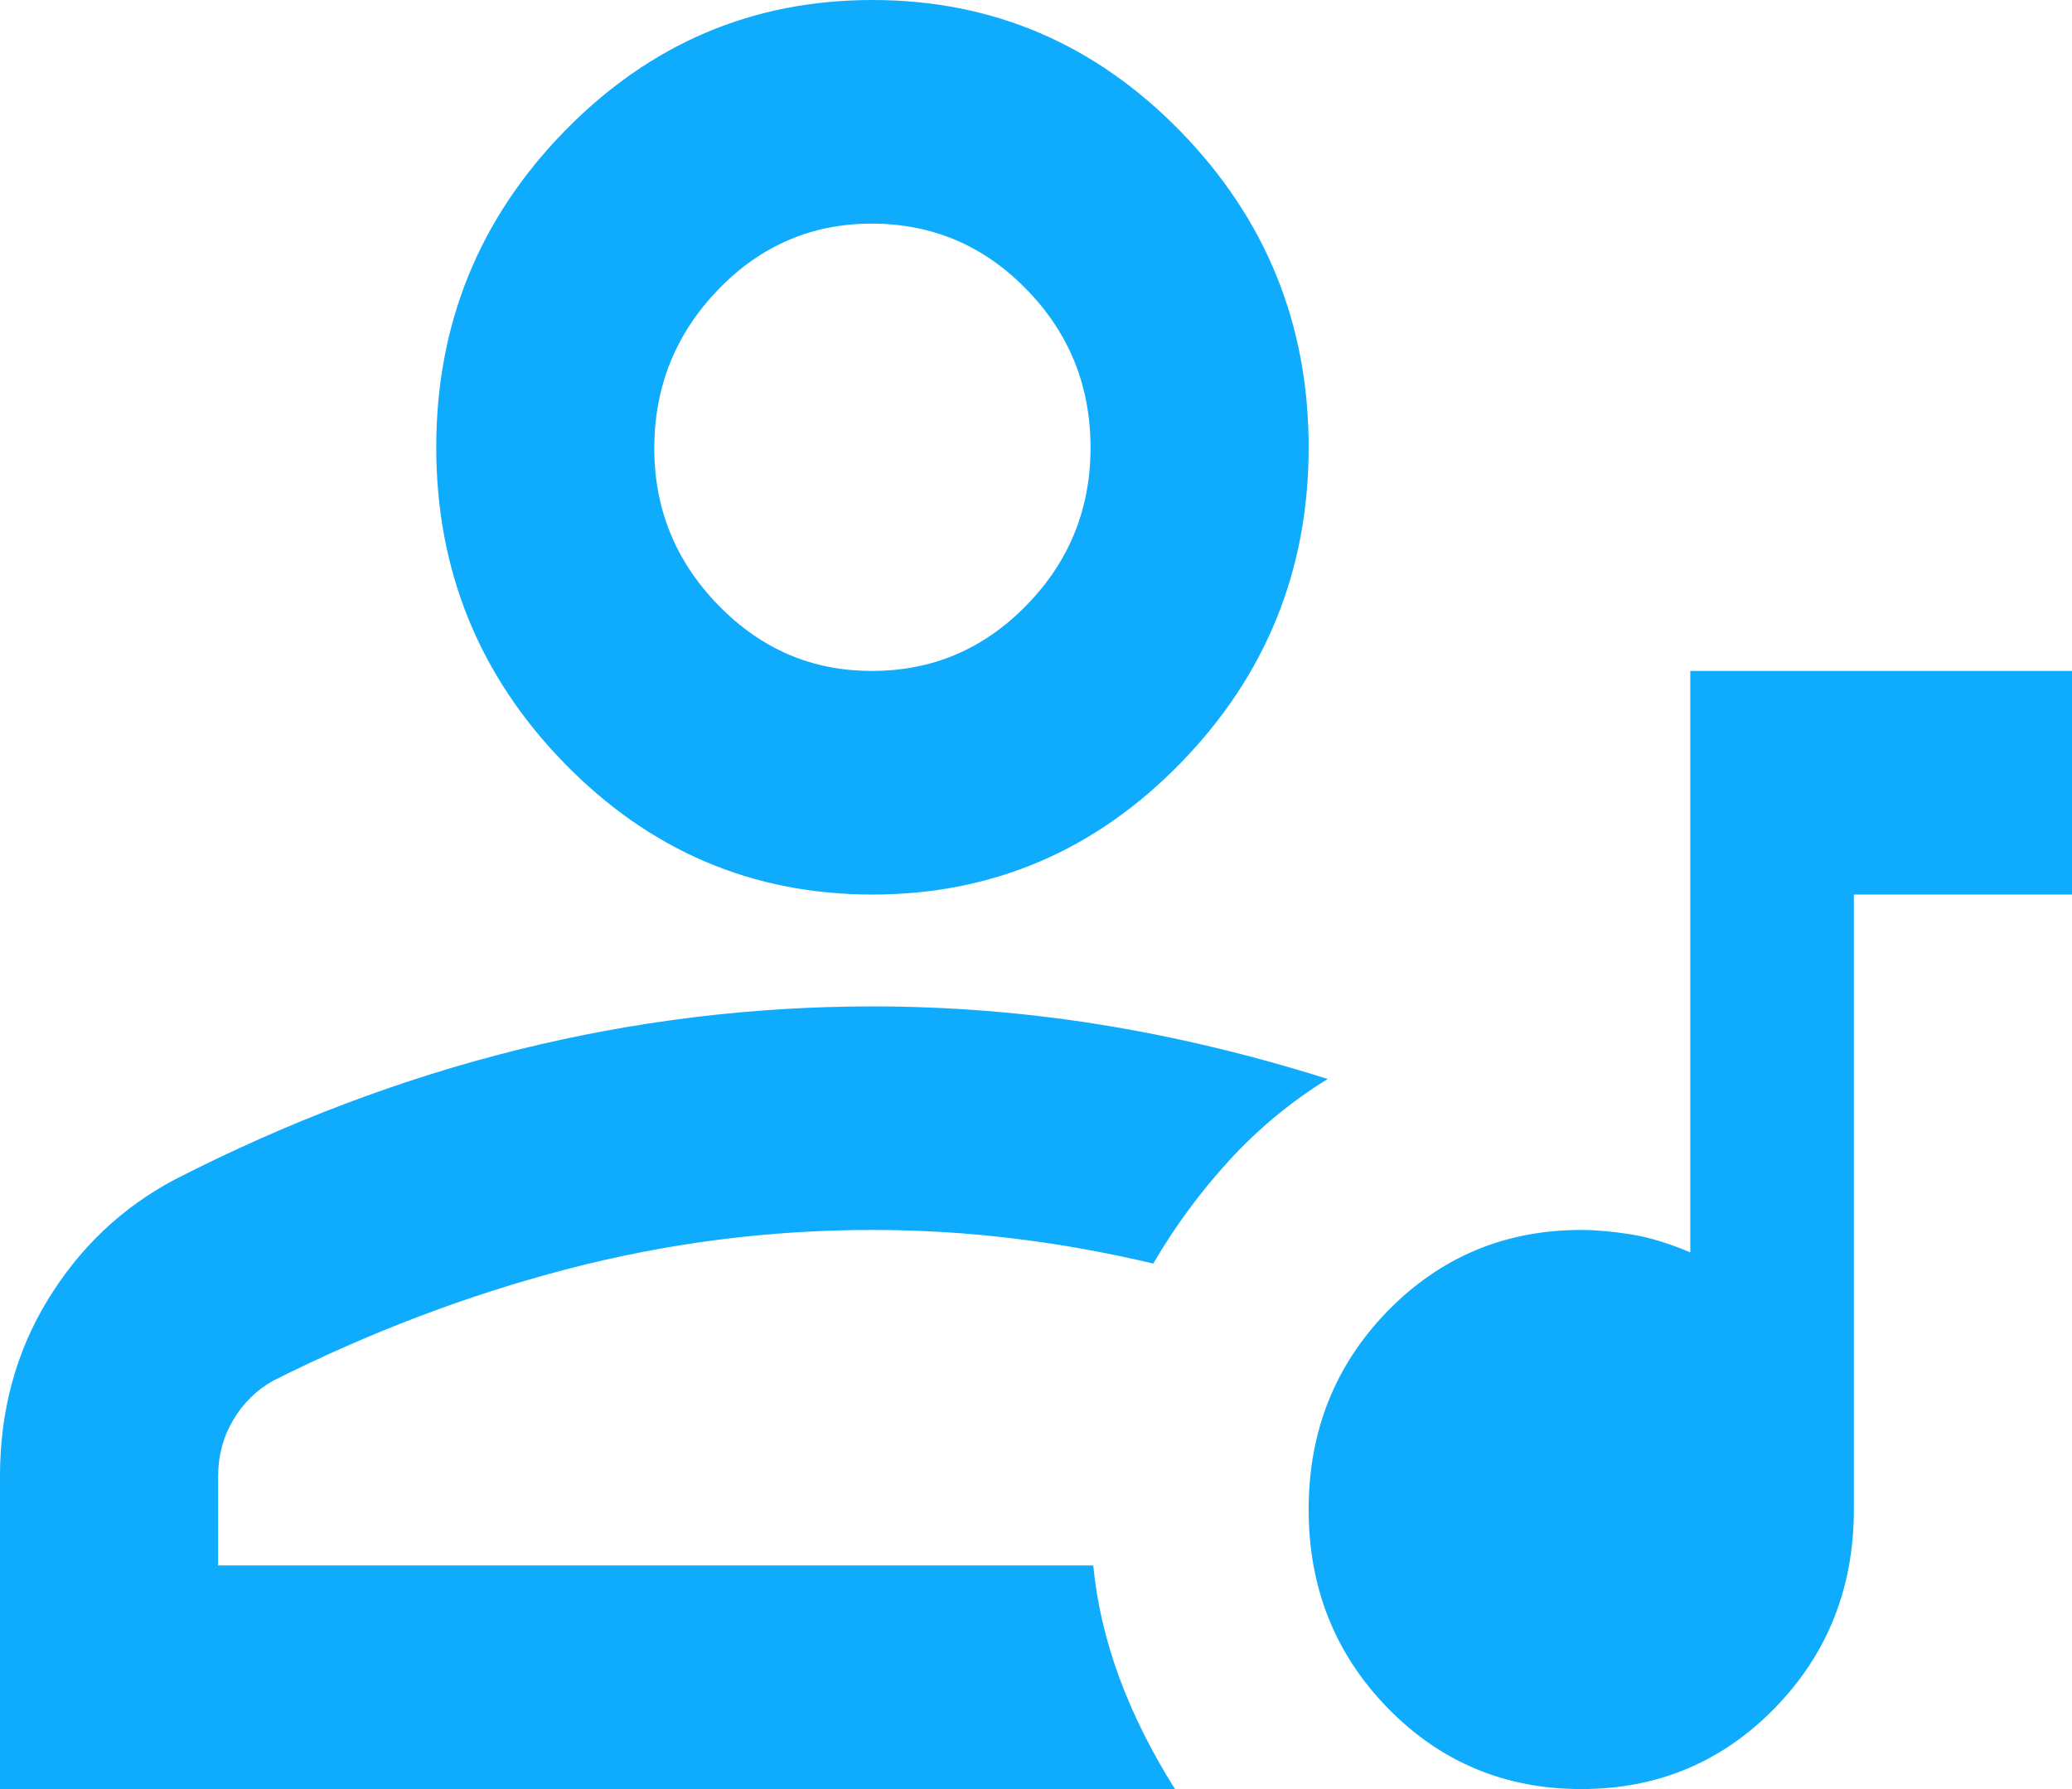 <svg width="22" height="19" viewBox="0 0 22 19" fill="none" xmlns="http://www.w3.org/2000/svg">
<path d="M17.947 7.125H22V9.5H19.684V16.031C19.684 16.863 19.404 17.565 18.845 18.139C18.285 18.713 17.6 19 16.79 19C15.979 19 15.294 18.713 14.734 18.139C14.175 17.565 13.895 16.863 13.895 16.031C13.895 15.2 14.175 14.497 14.734 13.923C15.294 13.35 15.979 13.062 16.79 13.062C16.944 13.062 17.117 13.078 17.311 13.108C17.503 13.138 17.716 13.202 17.947 13.3V7.125ZM0 19V15.675C0 14.982 0.169 14.359 0.507 13.805C0.845 13.251 1.294 12.825 1.853 12.528C3.049 11.915 4.265 11.455 5.5 11.148C6.735 10.842 7.989 10.688 9.263 10.688C10.074 10.688 10.88 10.752 11.681 10.881C12.482 11.01 13.288 11.203 14.097 11.459C13.711 11.697 13.364 11.984 13.055 12.32C12.746 12.657 12.476 13.023 12.245 13.419C11.743 13.3 11.246 13.211 10.755 13.152C10.263 13.092 9.766 13.062 9.263 13.062C8.163 13.062 7.082 13.201 6.021 13.478C4.96 13.755 3.918 14.151 2.895 14.666C2.721 14.765 2.581 14.903 2.476 15.081C2.37 15.259 2.317 15.457 2.316 15.675V16.625H11.608C11.646 17.021 11.738 17.417 11.883 17.812C12.029 18.208 12.226 18.604 12.476 19H0ZM9.263 9.5C7.989 9.5 6.899 9.035 5.992 8.105C5.085 7.174 4.632 6.056 4.632 4.75C4.632 3.444 5.085 2.326 5.992 1.395C6.899 0.465 7.989 0 9.263 0C10.537 0 11.627 0.465 12.534 1.395C13.441 2.326 13.895 3.444 13.895 4.75C13.895 6.056 13.441 7.174 12.534 8.105C11.627 9.035 10.537 9.5 9.263 9.5ZM9.263 7.125C9.9 7.125 10.445 6.893 10.899 6.428C11.353 5.963 11.58 5.404 11.579 4.75C11.578 4.096 11.352 3.537 10.899 3.073C10.447 2.609 9.902 2.377 9.263 2.375C8.625 2.373 8.08 2.606 7.628 3.073C7.177 3.54 6.95 4.099 6.947 4.75C6.945 5.401 7.172 5.96 7.628 6.428C8.084 6.896 8.629 7.128 9.263 7.125Z" fill="#0FACFD"/>
</svg>
